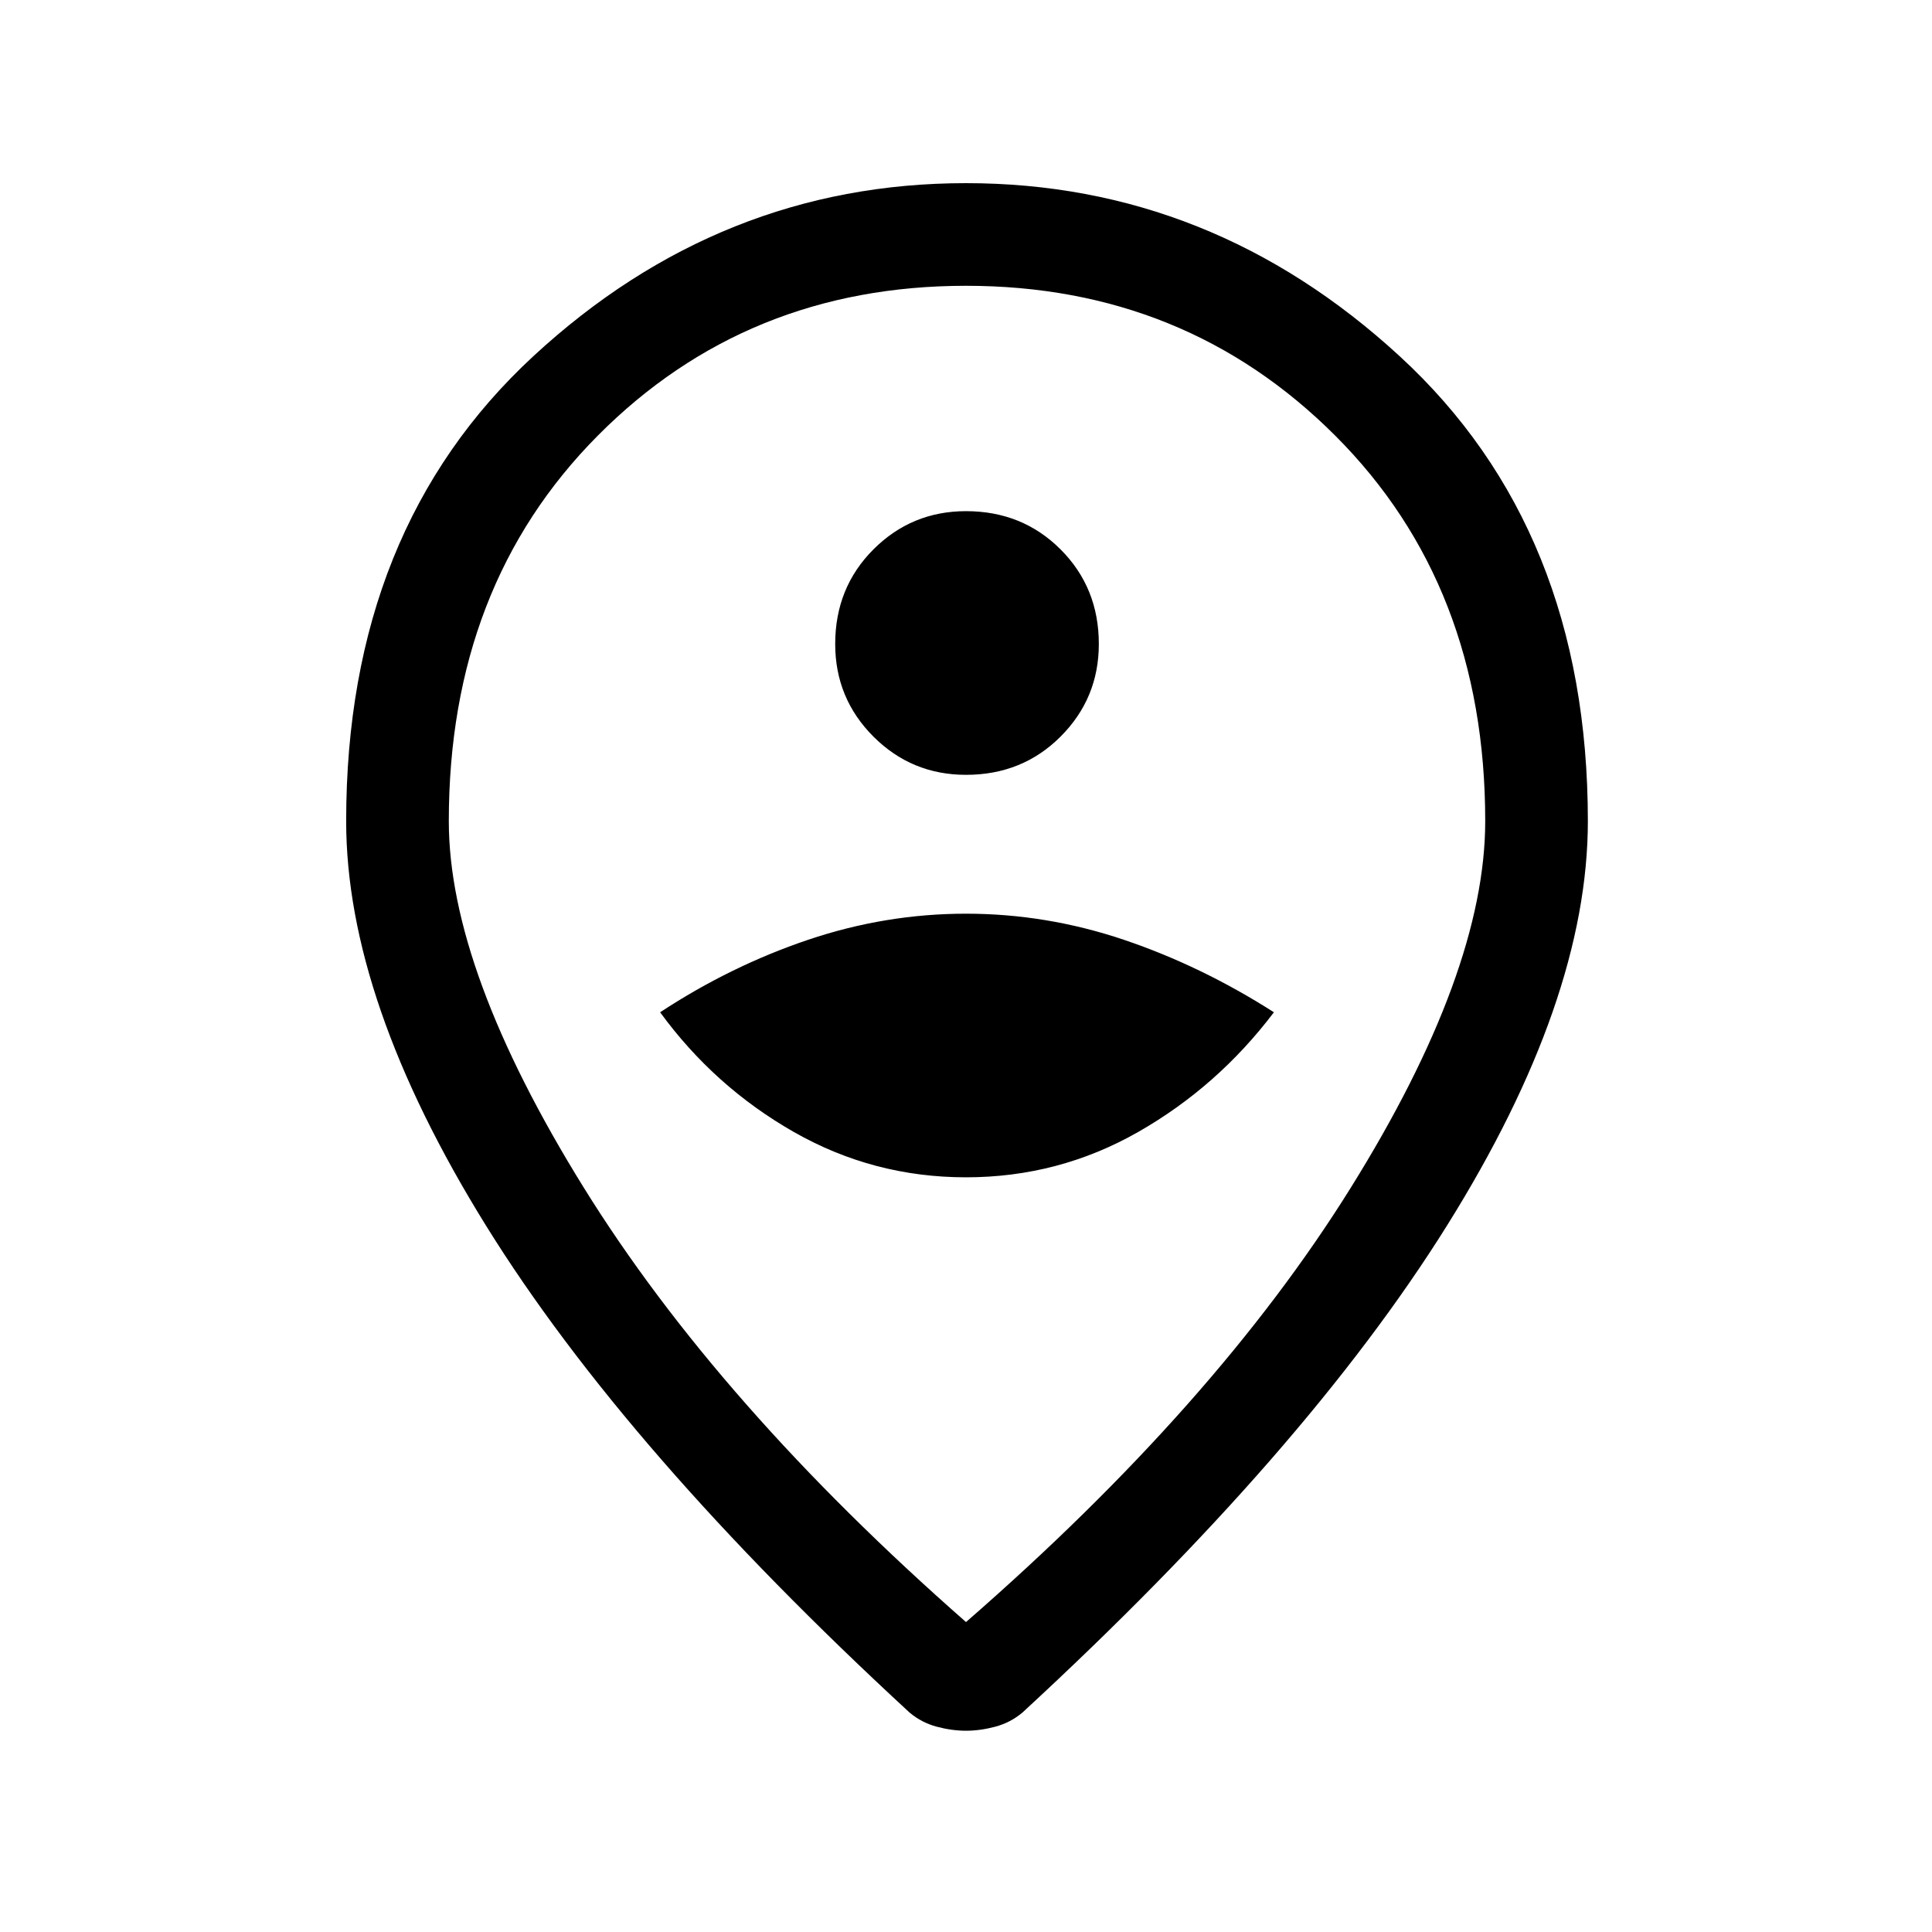 <svg xmlns="http://www.w3.org/2000/svg" height="40" width="40"><path d="M20 24.375q1.917 0 3.562-.937 1.646-.938 2.813-2.48-1.5-.958-3.104-1.5-1.604-.541-3.271-.541-1.667 0-3.271.541-1.604.542-3.062 1.5 1.125 1.542 2.771 2.48 1.645.937 3.562.937Zm0-8.333q1.167 0 1.958-.792.792-.792.792-1.917 0-1.166-.792-1.958-.791-.792-1.958-.792-1.125 0-1.917.792-.791.792-.791 1.958 0 1.125.791 1.917.792.792 1.917.792Zm0 17.541q5.167-4.5 7.958-8.979Q30.75 20.125 30.75 17q0-4.875-3.104-7.979T20 5.917q-4.542 0-7.625 3.104T9.292 17q0 3.083 2.791 7.583 2.792 4.5 7.917 9Zm0 2.25q-.292 0-.604-.083-.313-.083-.563-.292-5.875-5.416-8.771-10.083Q7.167 20.708 7.167 17q0-6.042 3.875-9.625T20 3.792q5.083 0 8.979 3.583 3.896 3.583 3.896 9.625 0 3.708-2.917 8.375-2.916 4.667-8.791 10.083-.25.209-.563.292-.312.083-.604.083ZM20 17Z"/></svg>